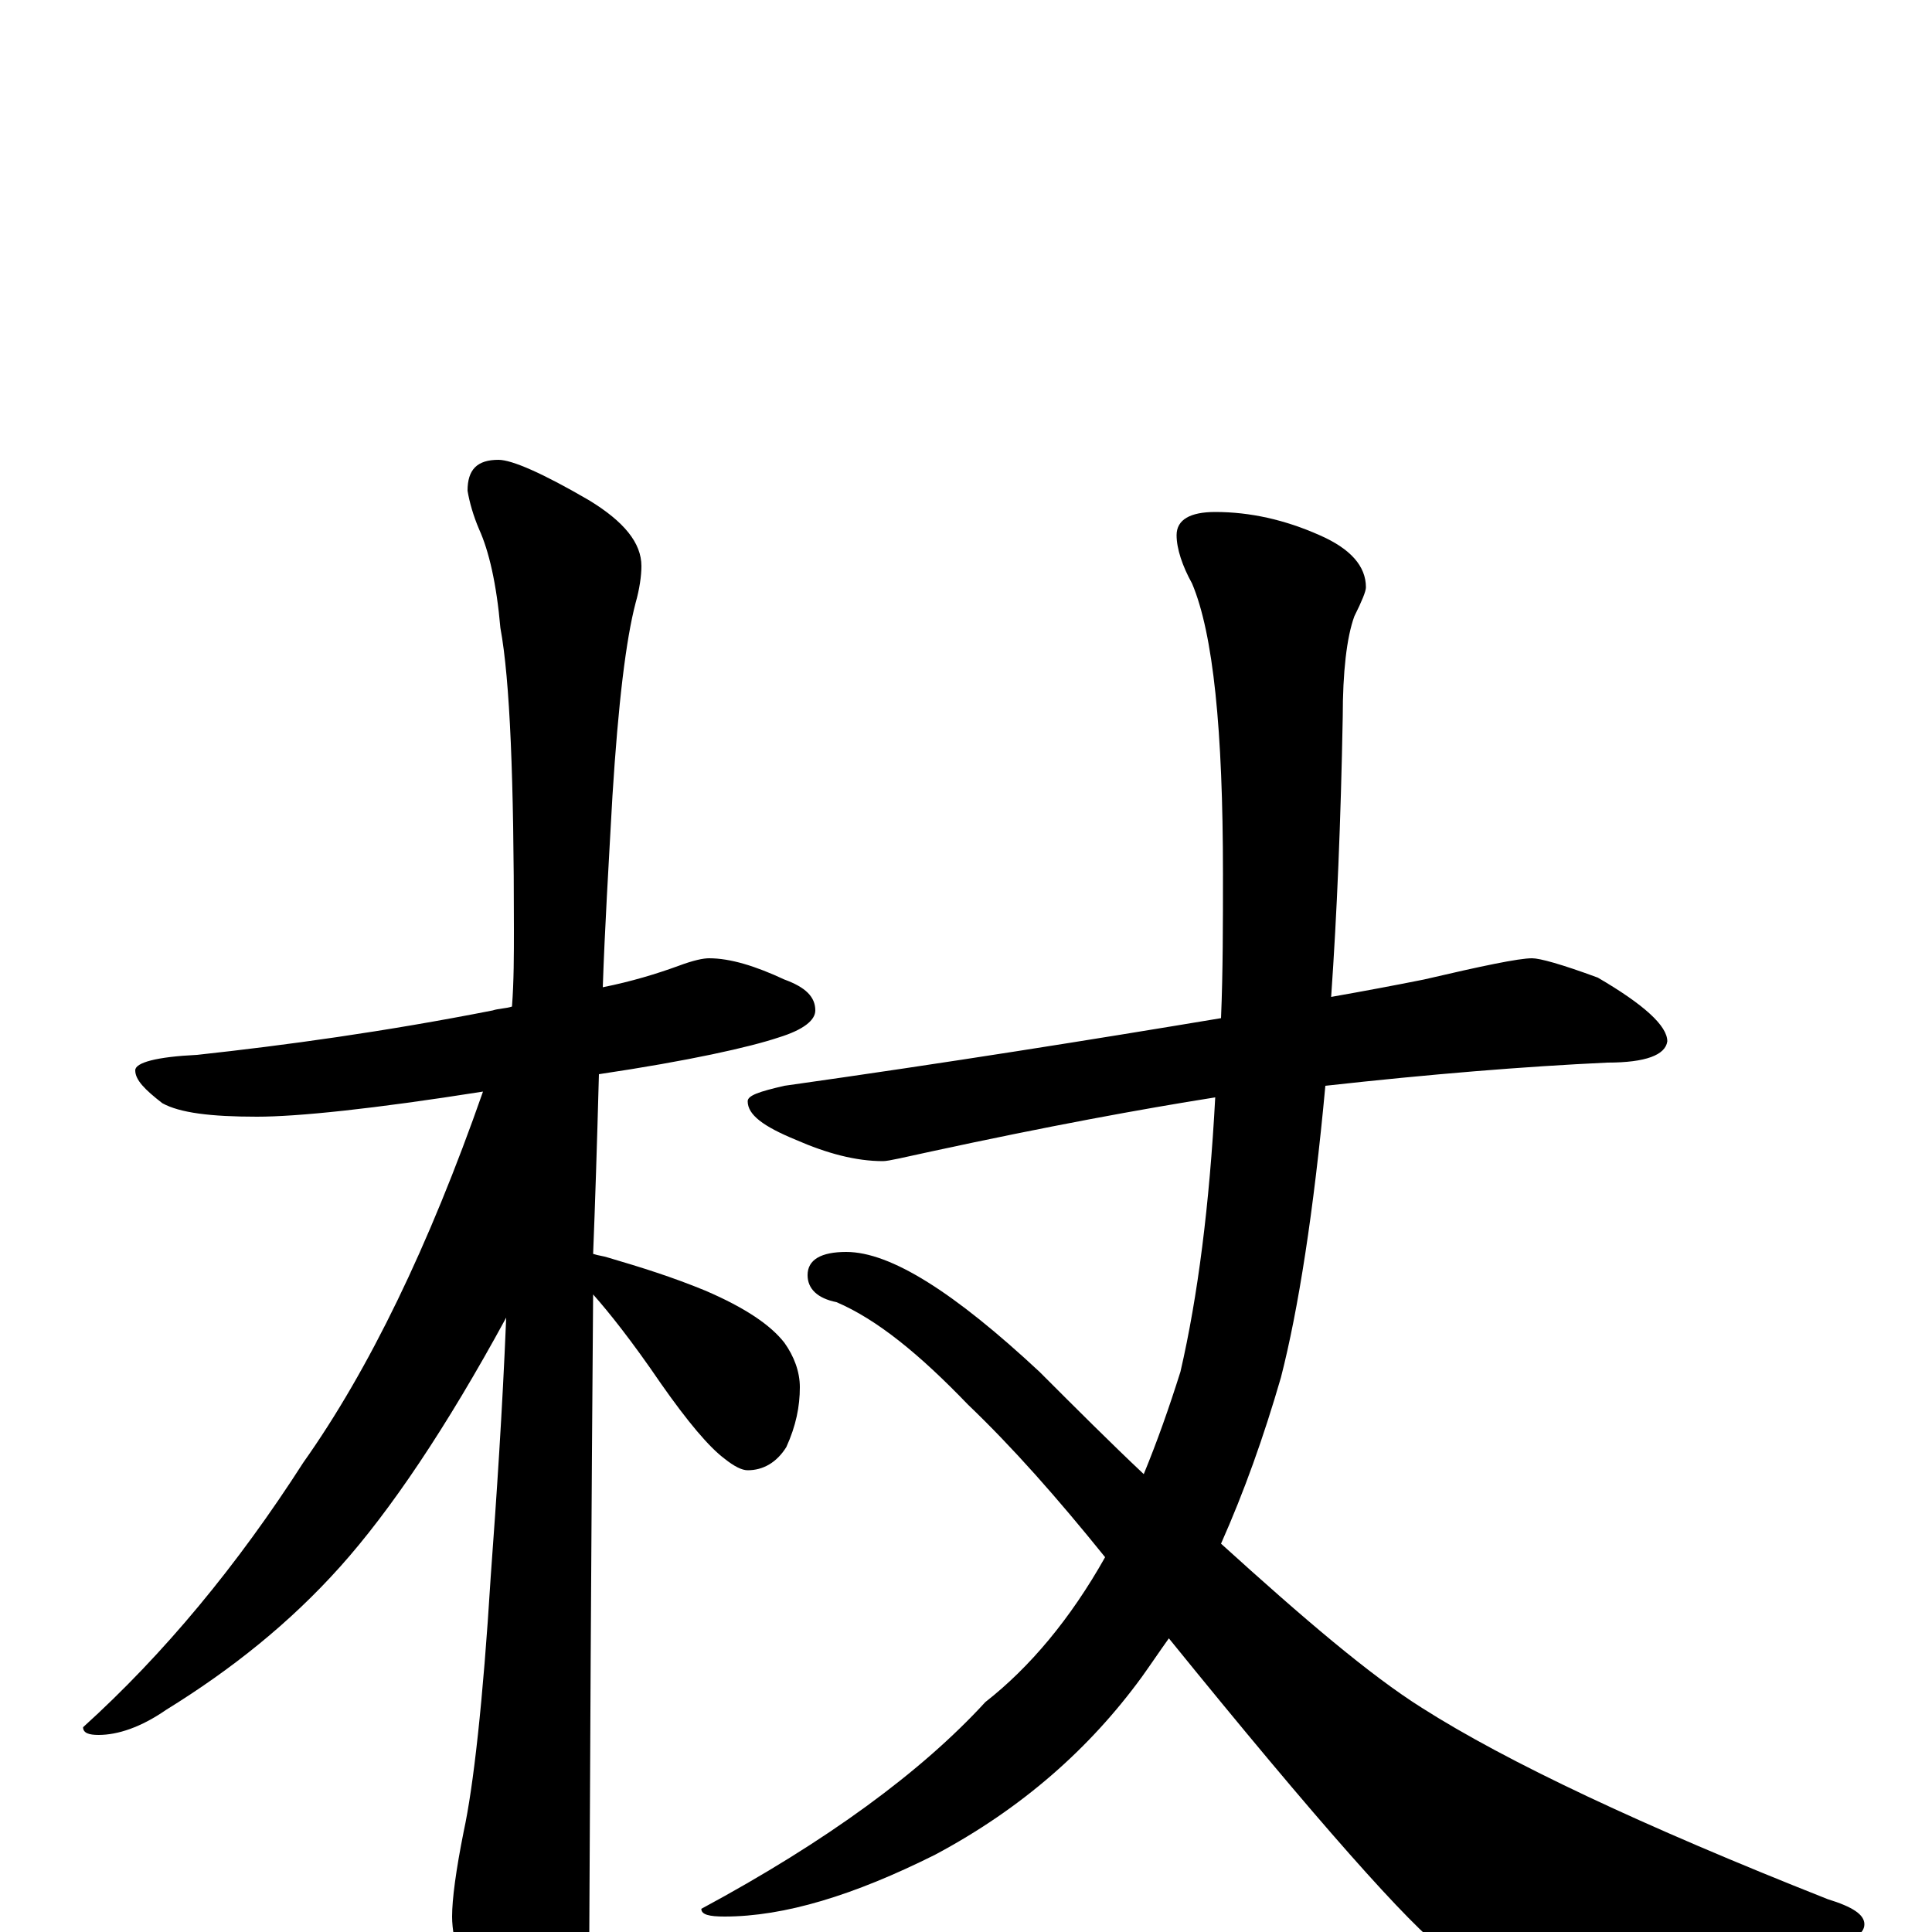 <?xml version="1.0" encoding="utf-8" ?>
<!DOCTYPE svg PUBLIC "-//W3C//DTD SVG 1.1//EN" "http://www.w3.org/Graphics/SVG/1.1/DTD/svg11.dtd">
<svg version="1.1" id="Layer_1" xmlns="http://www.w3.org/2000/svg" xmlns:xlink="http://www.w3.org/1999/xlink" x="0px" y="145px" width="1000px" height="1000px" viewBox="0 0 1000 1000" enable-background="new 0 0 1000 1000" xml:space="preserve">
<g id="Layer_1">
<path id="glyph" transform="matrix(1 0 0 -1 0 1000)" d="M367,504C378,504 391,500 406,493C417,489 422,484 422,477C422,472 416,467 403,463C388,458 357,451 310,444C309,407 308,376 307,351C310,350 312,350 315,349C332,344 348,339 365,332C386,323 399,314 406,305C411,298 414,290 414,282C414,272 412,262 407,251C402,243 395,239 387,239C384,239 380,241 375,245C367,251 356,264 342,284C327,306 315,321 307,330C307,328 306,217 305,-4C305,-19 300,-35 291,-53C284,-67 277,-74 270,-74C265,-74 259,-66 251,-50C240,-25 234,-5 234,8C234,17 236,32 240,52C245,75 250,119 254,184C257,225 260,269 262,318C231,261 202,218 176,189C150,160 120,136 86,115C73,106 61,102 51,102C46,102 43,103 43,106C85,144 123,190 157,243C191,291 222,355 250,435C193,426 154,422 133,422C109,422 93,424 84,429C75,436 70,441 70,446C70,450 81,453 102,454C148,459 199,466 255,477C258,478 262,478 265,479C266,492 266,506 266,519C266,596 264,648 259,675C257,698 253,715 248,726C245,733 243,740 242,746C242,757 247,762 258,762C265,762 281,755 305,741C323,730 332,719 332,707C332,702 331,695 329,688C324,669 320,636 317,588C315,552 313,519 312,489C327,492 340,496 351,500C359,503 364,504 367,504M793,504C797,504 808,501 827,494C851,480 863,469 863,461C862,454 852,450 832,450C789,448 740,444 686,438C680,373 672,322 663,287C654,256 644,228 632,201C675,162 709,133 736,116C780,88 850,55 946,17C959,13 965,9 965,4C965,-1 959,-5 946,-7C876,-20 827,-27 800,-27C783,-27 766,-21 748,-10C730,3 682,57 605,152C600,145 596,139 591,132C564,95 529,64 484,40C442,19 406,8 375,8C367,8 363,9 363,12C428,47 477,83 510,119C533,137 554,162 572,194C547,225 524,251 501,273C476,299 454,317 433,326C423,328 418,333 418,340C418,348 425,352 438,352C461,352 494,331 538,290C557,271 575,253 592,237C599,254 605,271 611,290C620,329 626,376 629,432C591,426 542,417 482,404C468,401 460,399 457,399C443,399 428,403 412,410C395,417 387,423 387,430C387,433 393,435 406,438C491,450 566,462 632,473C633,497 633,522 633,548C633,622 628,672 617,698C612,707 609,716 609,723C609,731 616,735 629,735C647,735 665,731 683,723C699,716 707,707 707,696C707,694 705,689 701,681C697,670 695,652 695,629C694,575 692,527 689,484C706,487 722,490 737,493C767,500 786,504 793,504z"/>
</g>
</svg>
